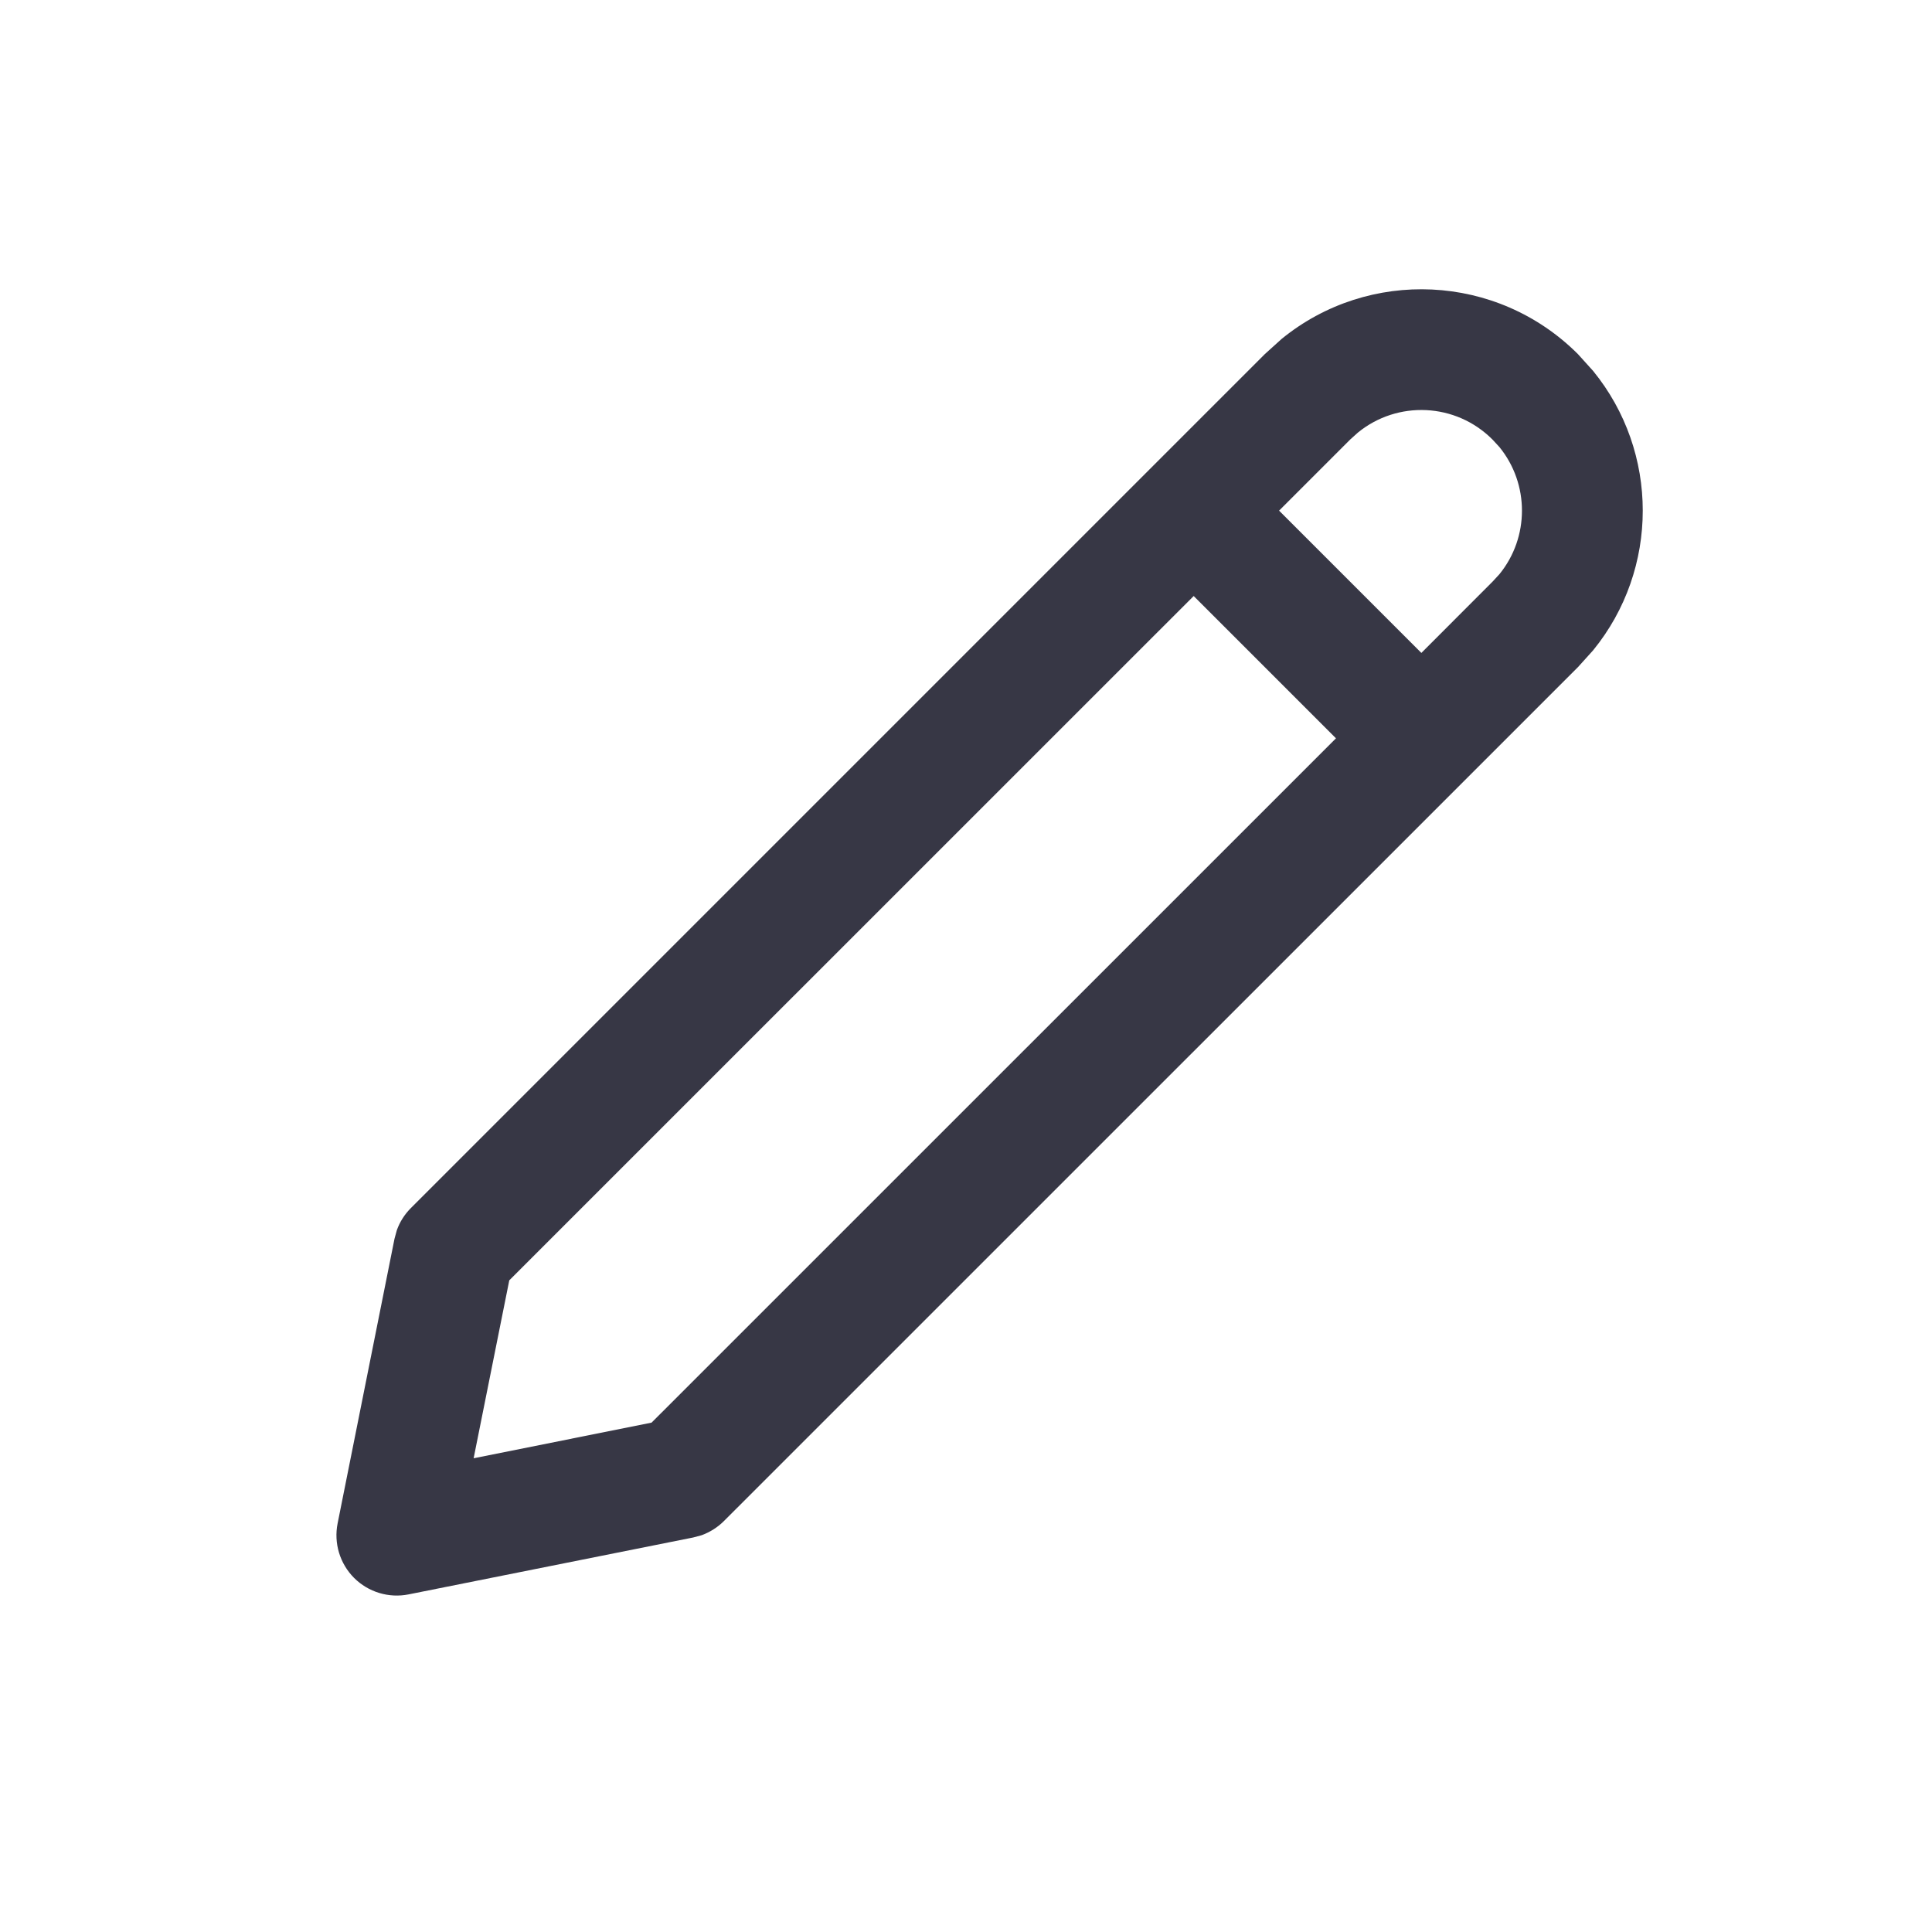 <svg width="20" height="20" viewBox="0 0 20 20" fill="none" xmlns="http://www.w3.org/2000/svg">
<path d="M13.268 3.508C14.168 2.774 15.496 2.827 16.335 3.666L16.492 3.84C17.177 4.68 17.177 5.892 16.492 6.732L16.335 6.906L7.495 15.745C7.43 15.81 7.351 15.86 7.265 15.892L7.176 15.916L4.23 16.505C4.025 16.546 3.813 16.482 3.665 16.334C3.518 16.186 3.454 15.975 3.495 15.77L4.084 12.823L4.108 12.735C4.139 12.648 4.189 12.57 4.255 12.504L13.093 3.666L13.268 3.508ZM5.272 13.254L4.903 15.096L6.745 14.727L13.83 7.643L12.357 6.17L5.272 13.254ZM15.45 4.55C15.069 4.168 14.466 4.144 14.057 4.478L13.977 4.55L13.241 5.286L14.714 6.759L15.45 6.022L15.522 5.944C15.833 5.562 15.833 5.01 15.522 4.628L15.45 4.55Z" fill="#373745"/>
</svg>
